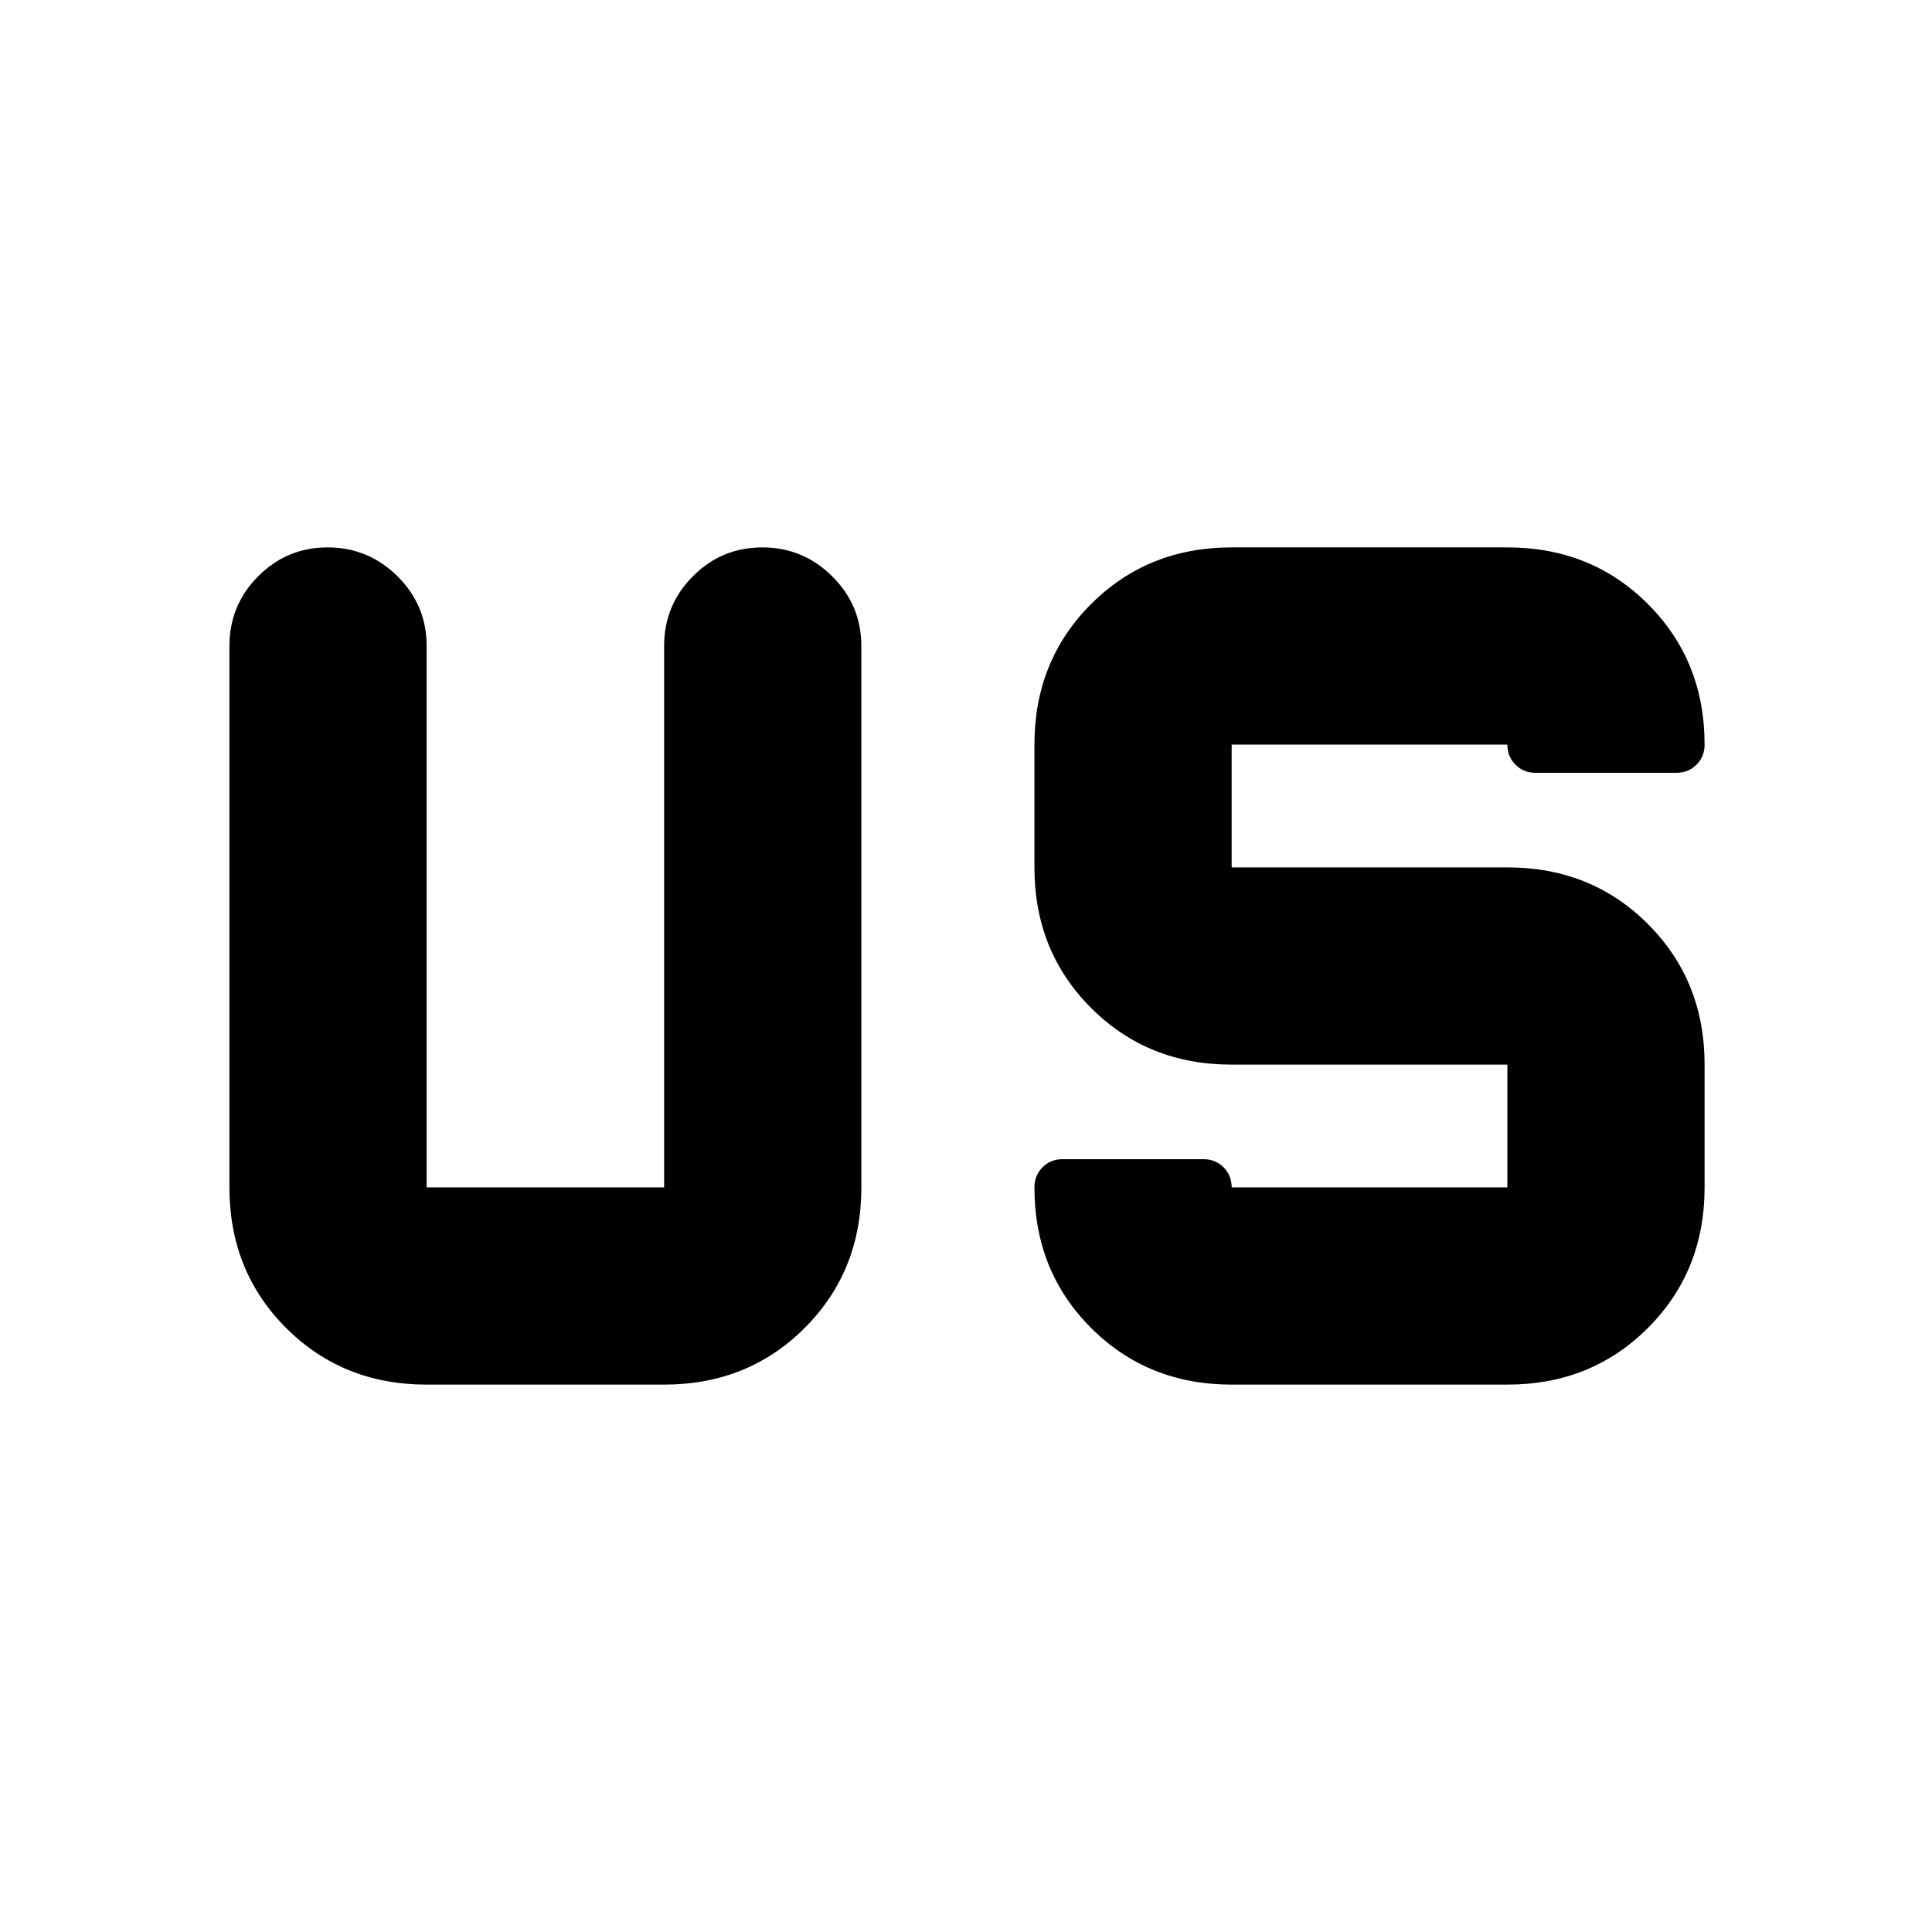 <svg xmlns="http://www.w3.org/2000/svg" height="20" viewBox="0 96 960 960" width="20"><path d="M212 784q-41.7 0-69.85-28.15Q114 727.7 114 686V417q0-20.3 14.289-34.65 14.29-14.35 34.5-14.35Q183 368 197.5 382.35T212 417v269h118V417q0-20.3 14.289-34.65 14.29-14.35 34.5-14.35Q399 368 413.5 382.35T428 417v269q0 41.7-28.15 69.85Q371.7 784 330 784H212Zm400 0q-41.7 0-69.85-28.15Q514 727.7 514 686q0-5.95 4.025-9.975Q522.05 672 528 672h70q5.95 0 9.975 4.025Q612 680.05 612 686h137v-61H612q-41.7 0-69.85-28.15Q514 568.7 514 527v-61q0-41.7 28.15-69.85Q570.3 368 612 368h137q41.7 0 69.85 28.15Q847 424.3 847 466q0 5.95-4.025 9.975Q838.95 480 833 480h-70q-5.95 0-9.975-4.025Q749 471.95 749 466H612v61h137q41.7 0 69.85 28.15Q847 583.3 847 625v61q0 41.7-28.15 69.85Q790.7 784 749 784H612Z"/></svg>